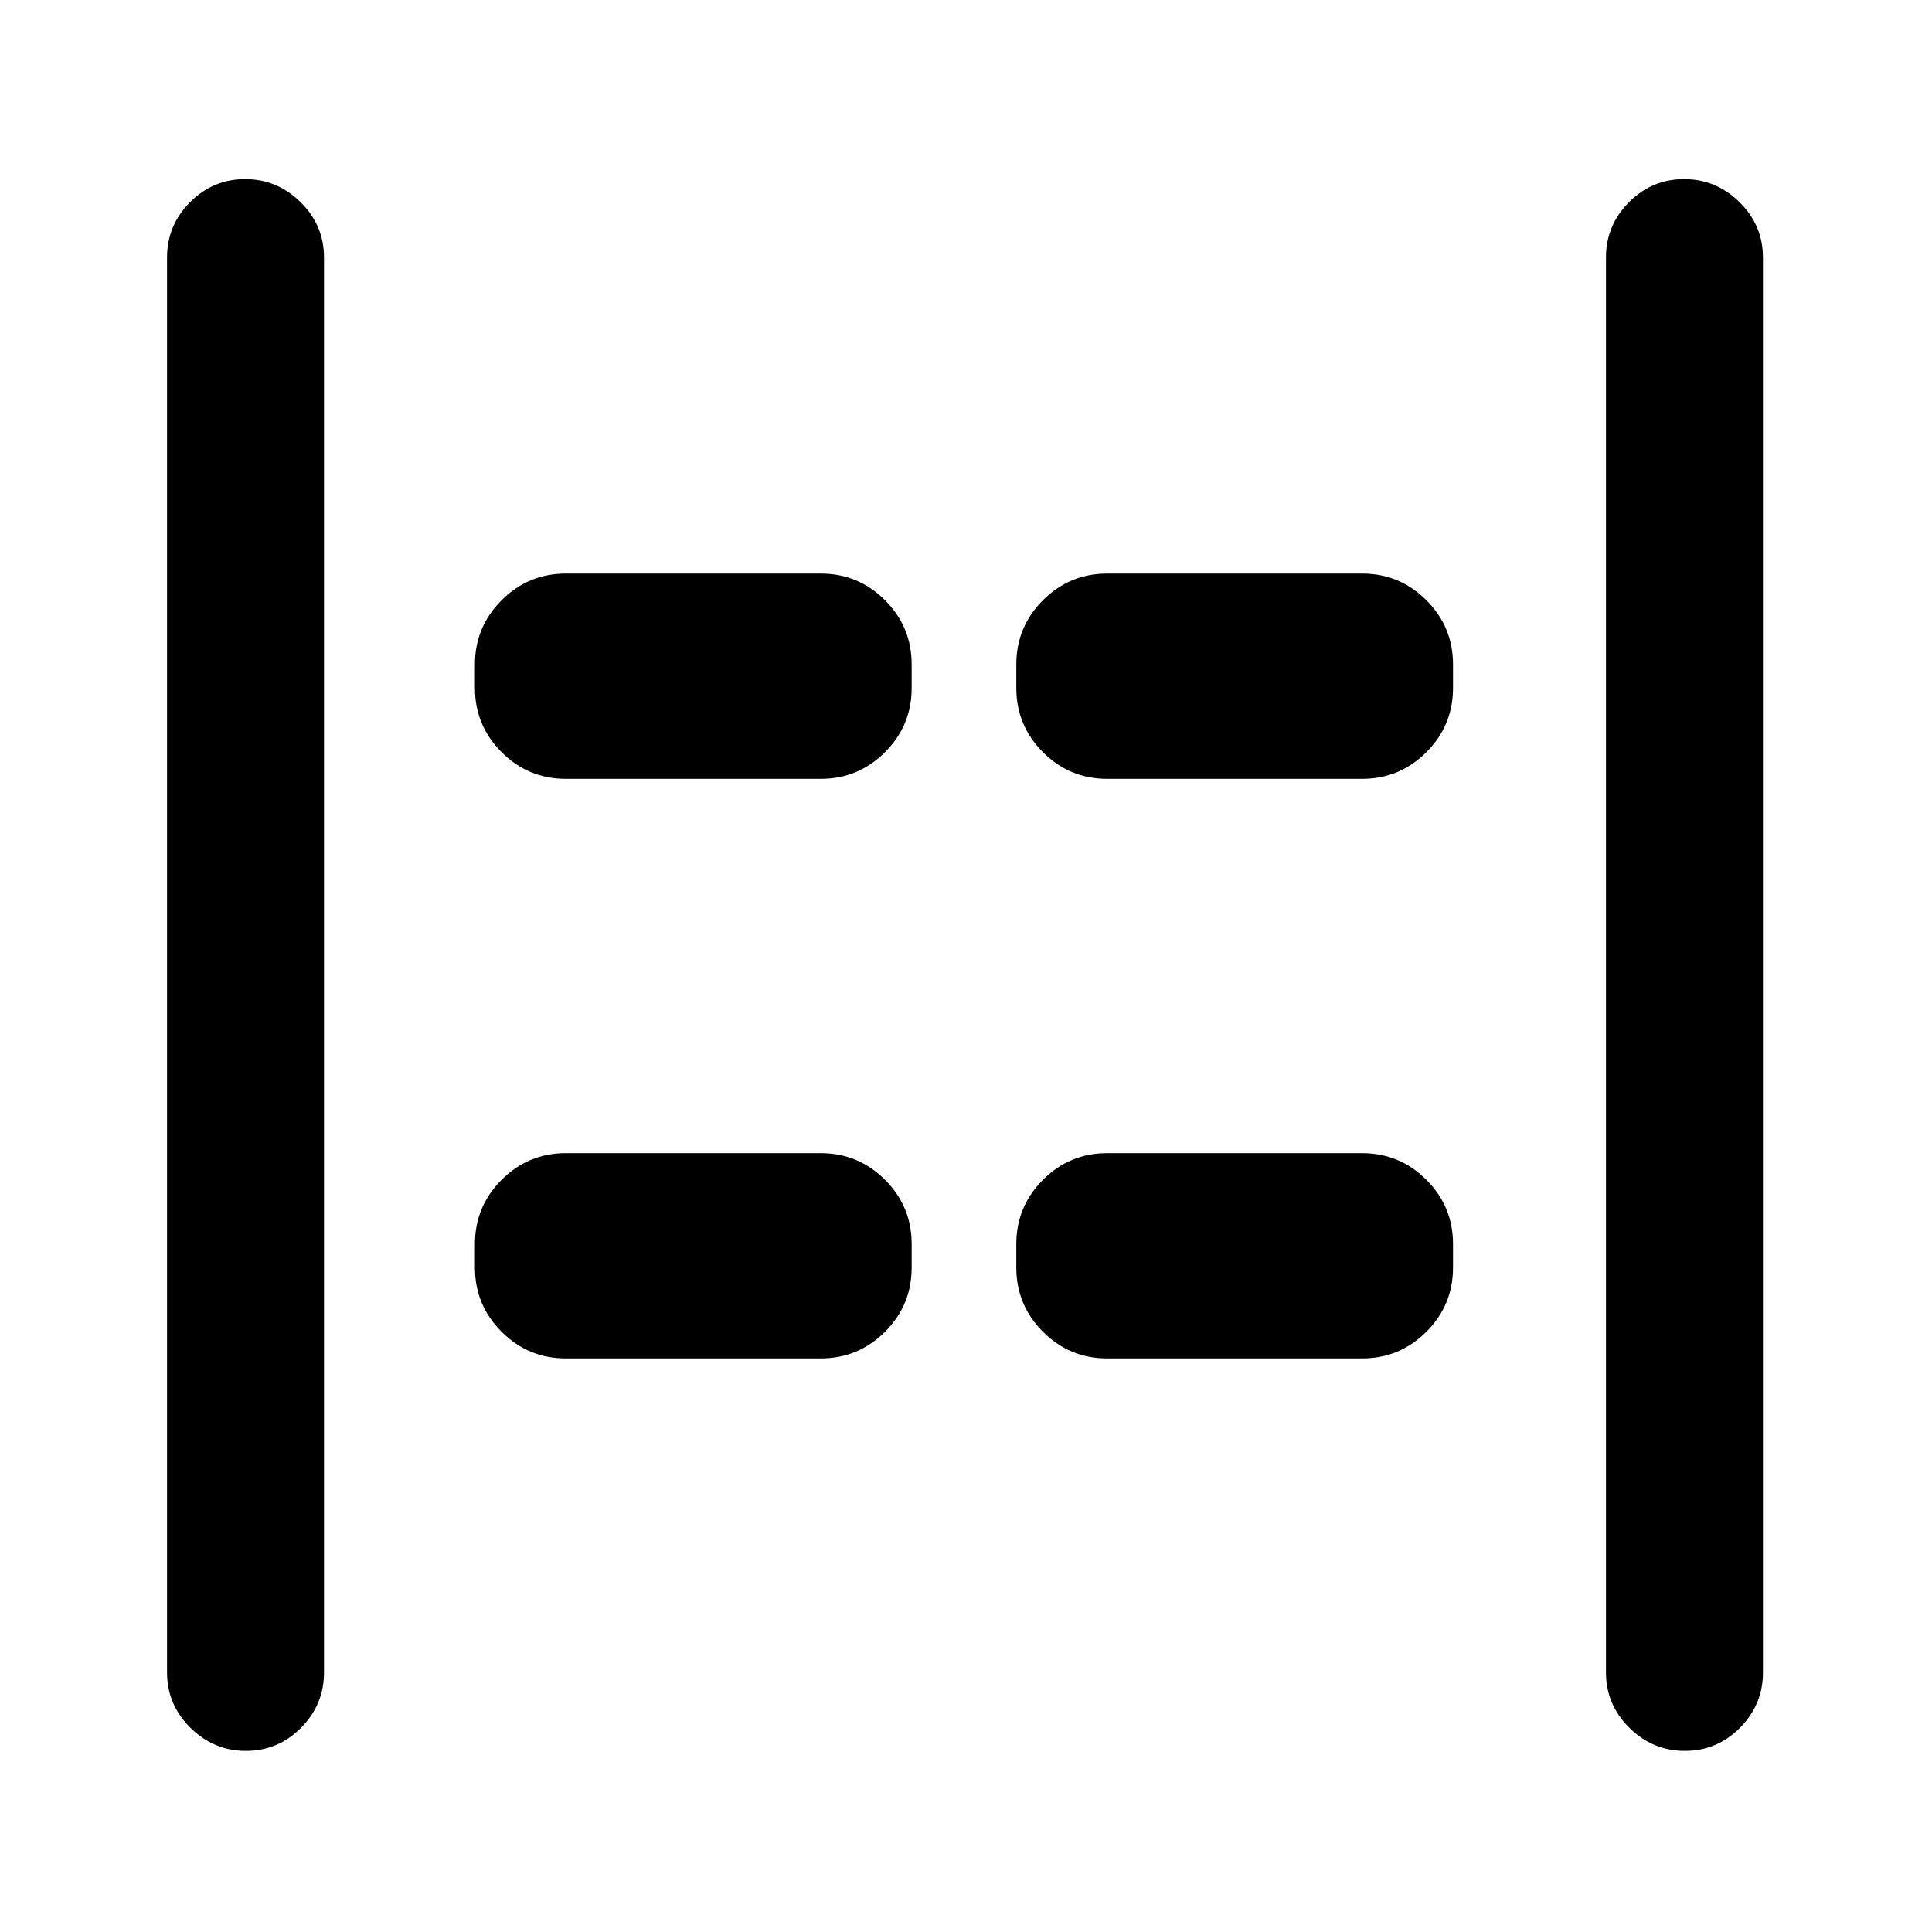 <svg xmlns="http://www.w3.org/2000/svg" height="20" viewBox="0 -960 960 960" width="20"><path d="M837.2-90q-15.97 0-27.58-11.48Q798-112.95 798-129v-703q0-16.05 11.42-27.52Q820.84-871 836.8-871q15.97 0 27.58 11.48Q876-848.05 876-832v703q0 16.05-11.42 27.52Q853.16-90 837.2-90Zm-715 0q-15.97 0-27.58-11.48Q83-112.95 83-129v-703q0-16.05 11.42-27.52Q105.84-871 121.8-871q15.97 0 27.58 11.48Q161-848.05 161-832v703q0 16.05-11.42 27.52Q138.16-90 122.2-90Zm427.95-483q-18.66 0-31.91-13.24Q505-599.49 505-618.15v-11.7q0-18.66 13.24-31.91Q531.49-675 550.15-675h126.7q18.66 0 31.91 13.24Q722-648.51 722-629.85v11.7q0 18.66-13.24 31.91Q695.51-573 676.85-573h-126.7Zm-269 0q-18.66 0-31.91-13.24Q236-599.49 236-618.15v-11.7q0-18.66 13.24-31.91Q262.49-675 281.15-675h126.7q18.66 0 31.91 13.24Q453-648.51 453-629.85v11.7q0 18.66-13.24 31.91Q426.51-573 407.85-573h-126.7Zm269 288q-18.66 0-31.91-13.24Q505-311.49 505-330.15v-11.7q0-18.66 13.24-31.91Q531.49-387 550.15-387h126.7q18.66 0 31.91 13.24Q722-360.51 722-341.85v11.7q0 18.66-13.24 31.91Q695.51-285 676.85-285h-126.7Zm-269 0q-18.66 0-31.91-13.24Q236-311.49 236-330.15v-11.7q0-18.66 13.24-31.91Q262.49-387 281.15-387h126.7q18.66 0 31.91 13.24Q453-360.51 453-341.85v11.7q0 18.66-13.24 31.91Q426.51-285 407.85-285h-126.7Z"/></svg>